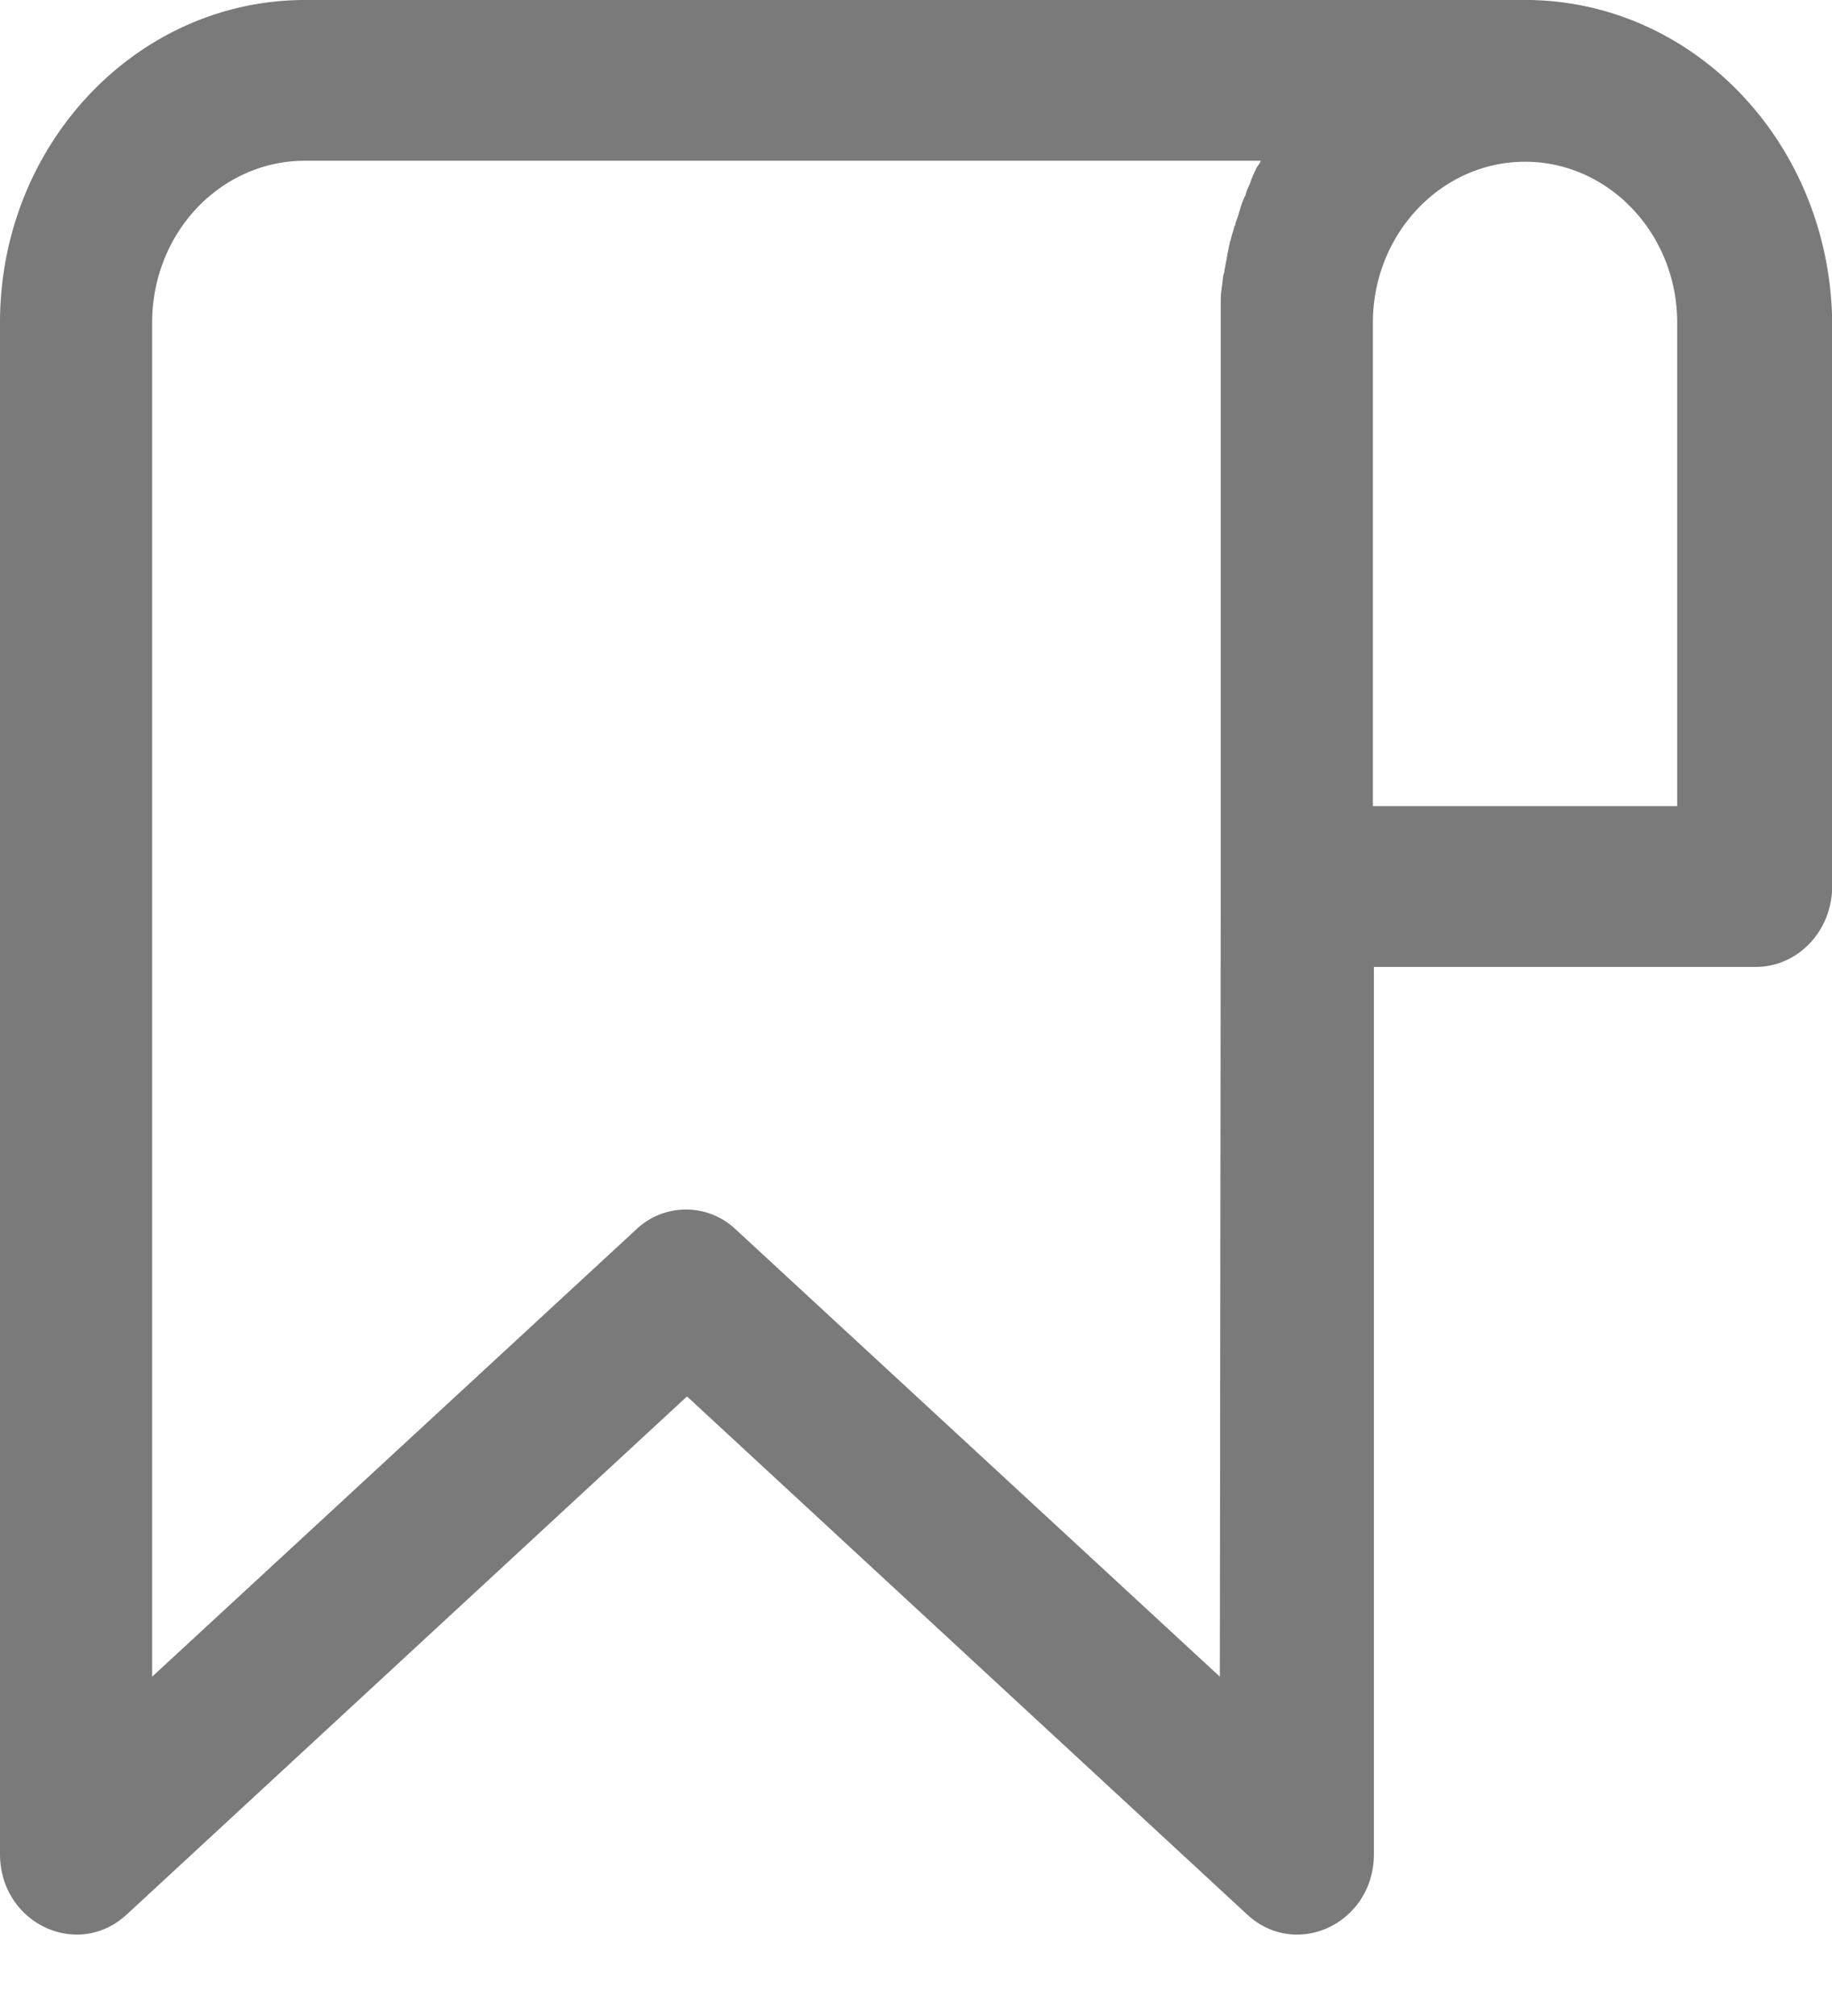 <svg width="20" height="22" fill="none" xmlns="http://www.w3.org/2000/svg"><path d="M16.7 0H3.331C1.492 0 0 1.576 0 3.52v16.712c0 .756.845 1.155 1.382.662L7.5 15.239l6.117 5.655c.537.494 1.382.094 1.382-.662v-9.68h4.168c.457 0 .835-.389.835-.883V3.521C19.981 1.587 18.52.03 16.7 0zm-3.382 18.298L8.036 13.42a.788.788 0 00-1.094 0l-5.281 4.877V3.52c0-.978.746-1.766 1.67-1.766h10.434c-.01.021-.02.042-.04.063 0 .01-.01.01-.01.021-.02.042-.04.084-.06.137 0 .01-.01.02-.01.031-.02.042-.04.084-.049.127 0 .01-.01.01-.01.02a.751.751 0 00-.05.137c0 .01-.01.021-.01.032-.01.042-.03.084-.04.126 0 .01 0 .01-.01.02-.01.053-.03.095-.04.148 0 .01-.01.021-.01.031-.01.043-.019.095-.029.137v.01l-.03.158c0 .01 0 .021-.01.042-.01.053-.01.095-.02.147v.011c-.01.052-.01.105-.01.158v6.36l-.01 8.628zm4.992-9.501h-3.322V3.52c0-.967.746-1.755 1.661-1.755s1.661.788 1.661 1.755v5.276z" fill="#7A7A7A"/></svg>